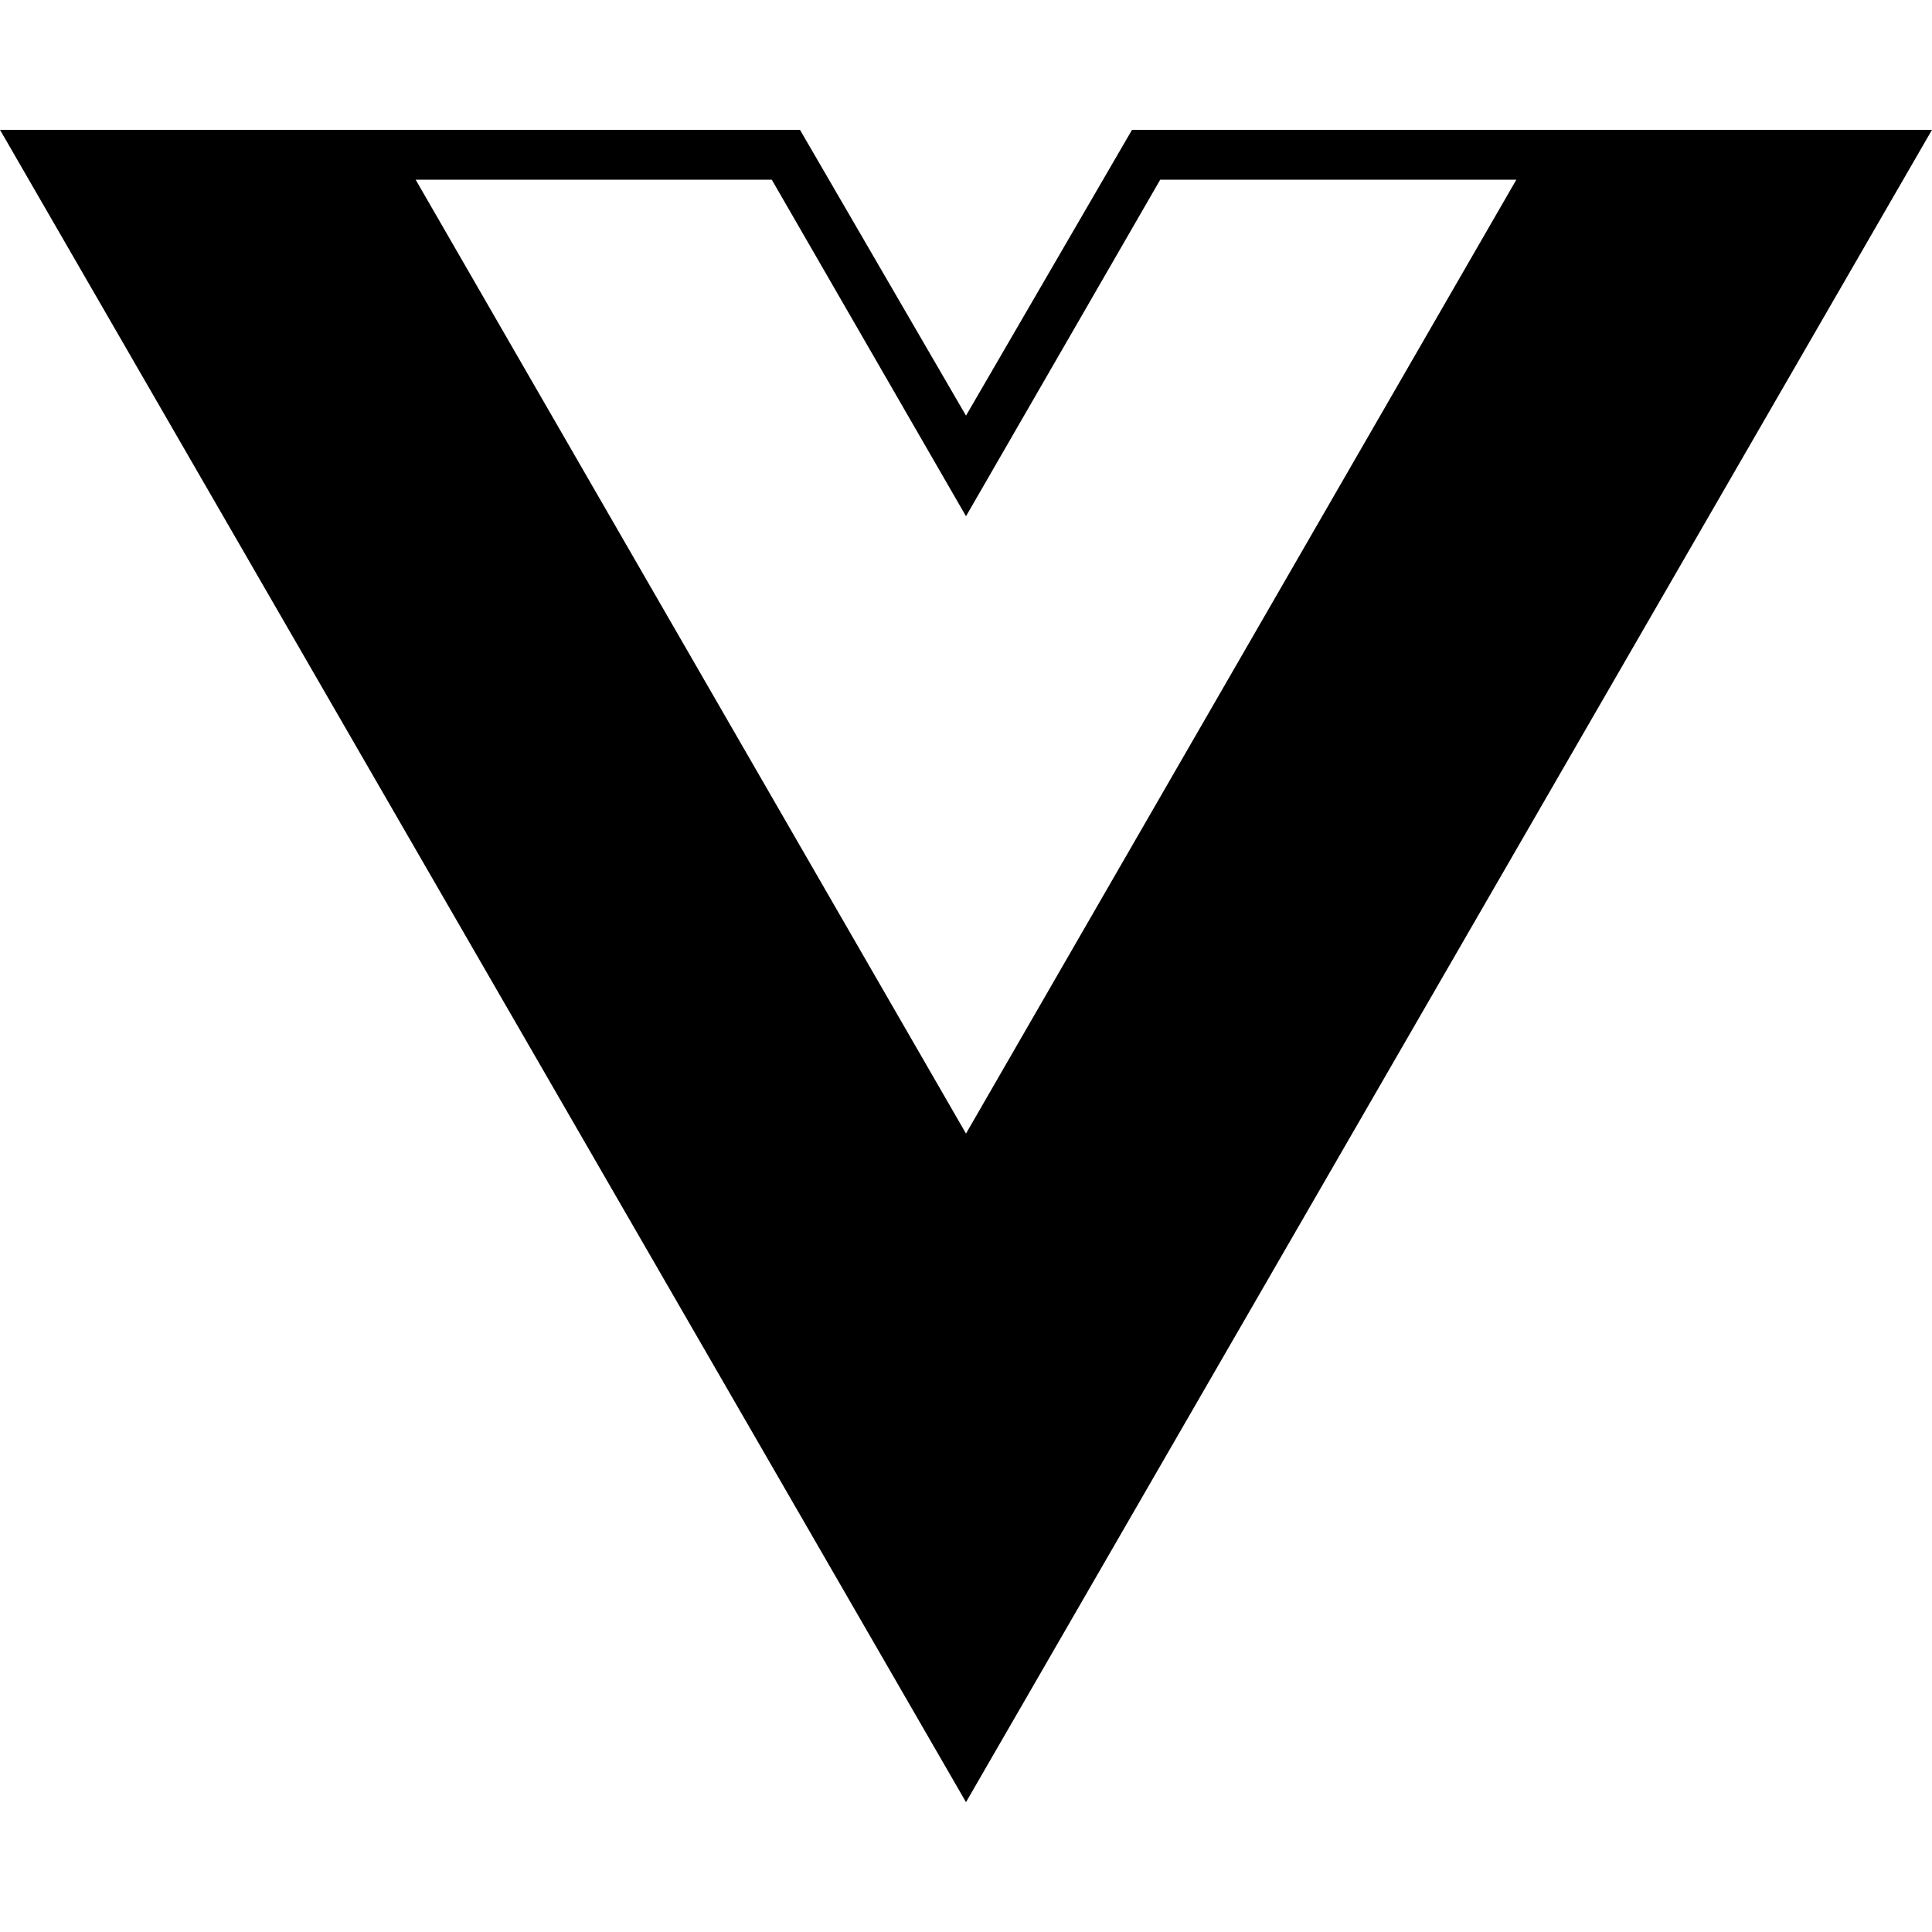 <?xml version="1.0" encoding="UTF-8"?>
<svg xmlns="http://www.w3.org/2000/svg" xmlns:xlink="http://www.w3.org/1999/xlink" width="15pt" height="15pt" viewBox="0 0 15 15" version="1.1">
<g id="surface1">
<path style=" stroke:none;fill-rule:nonzero;fill:rgb(0%,0%,0%);fill-opacity:1;" d="M 15 1.008 L 8.789 1.008 L 7.5 3.227 L 6.211 1.008 L 0 1.008 L 7.5 13.992 Z M 7.5 8.801 L 3.227 1.395 L 5.992 1.395 L 7.5 4.008 L 9.008 1.395 L 11.773 1.395 Z M 7.5 8.801 "/>
</g>
</svg>
